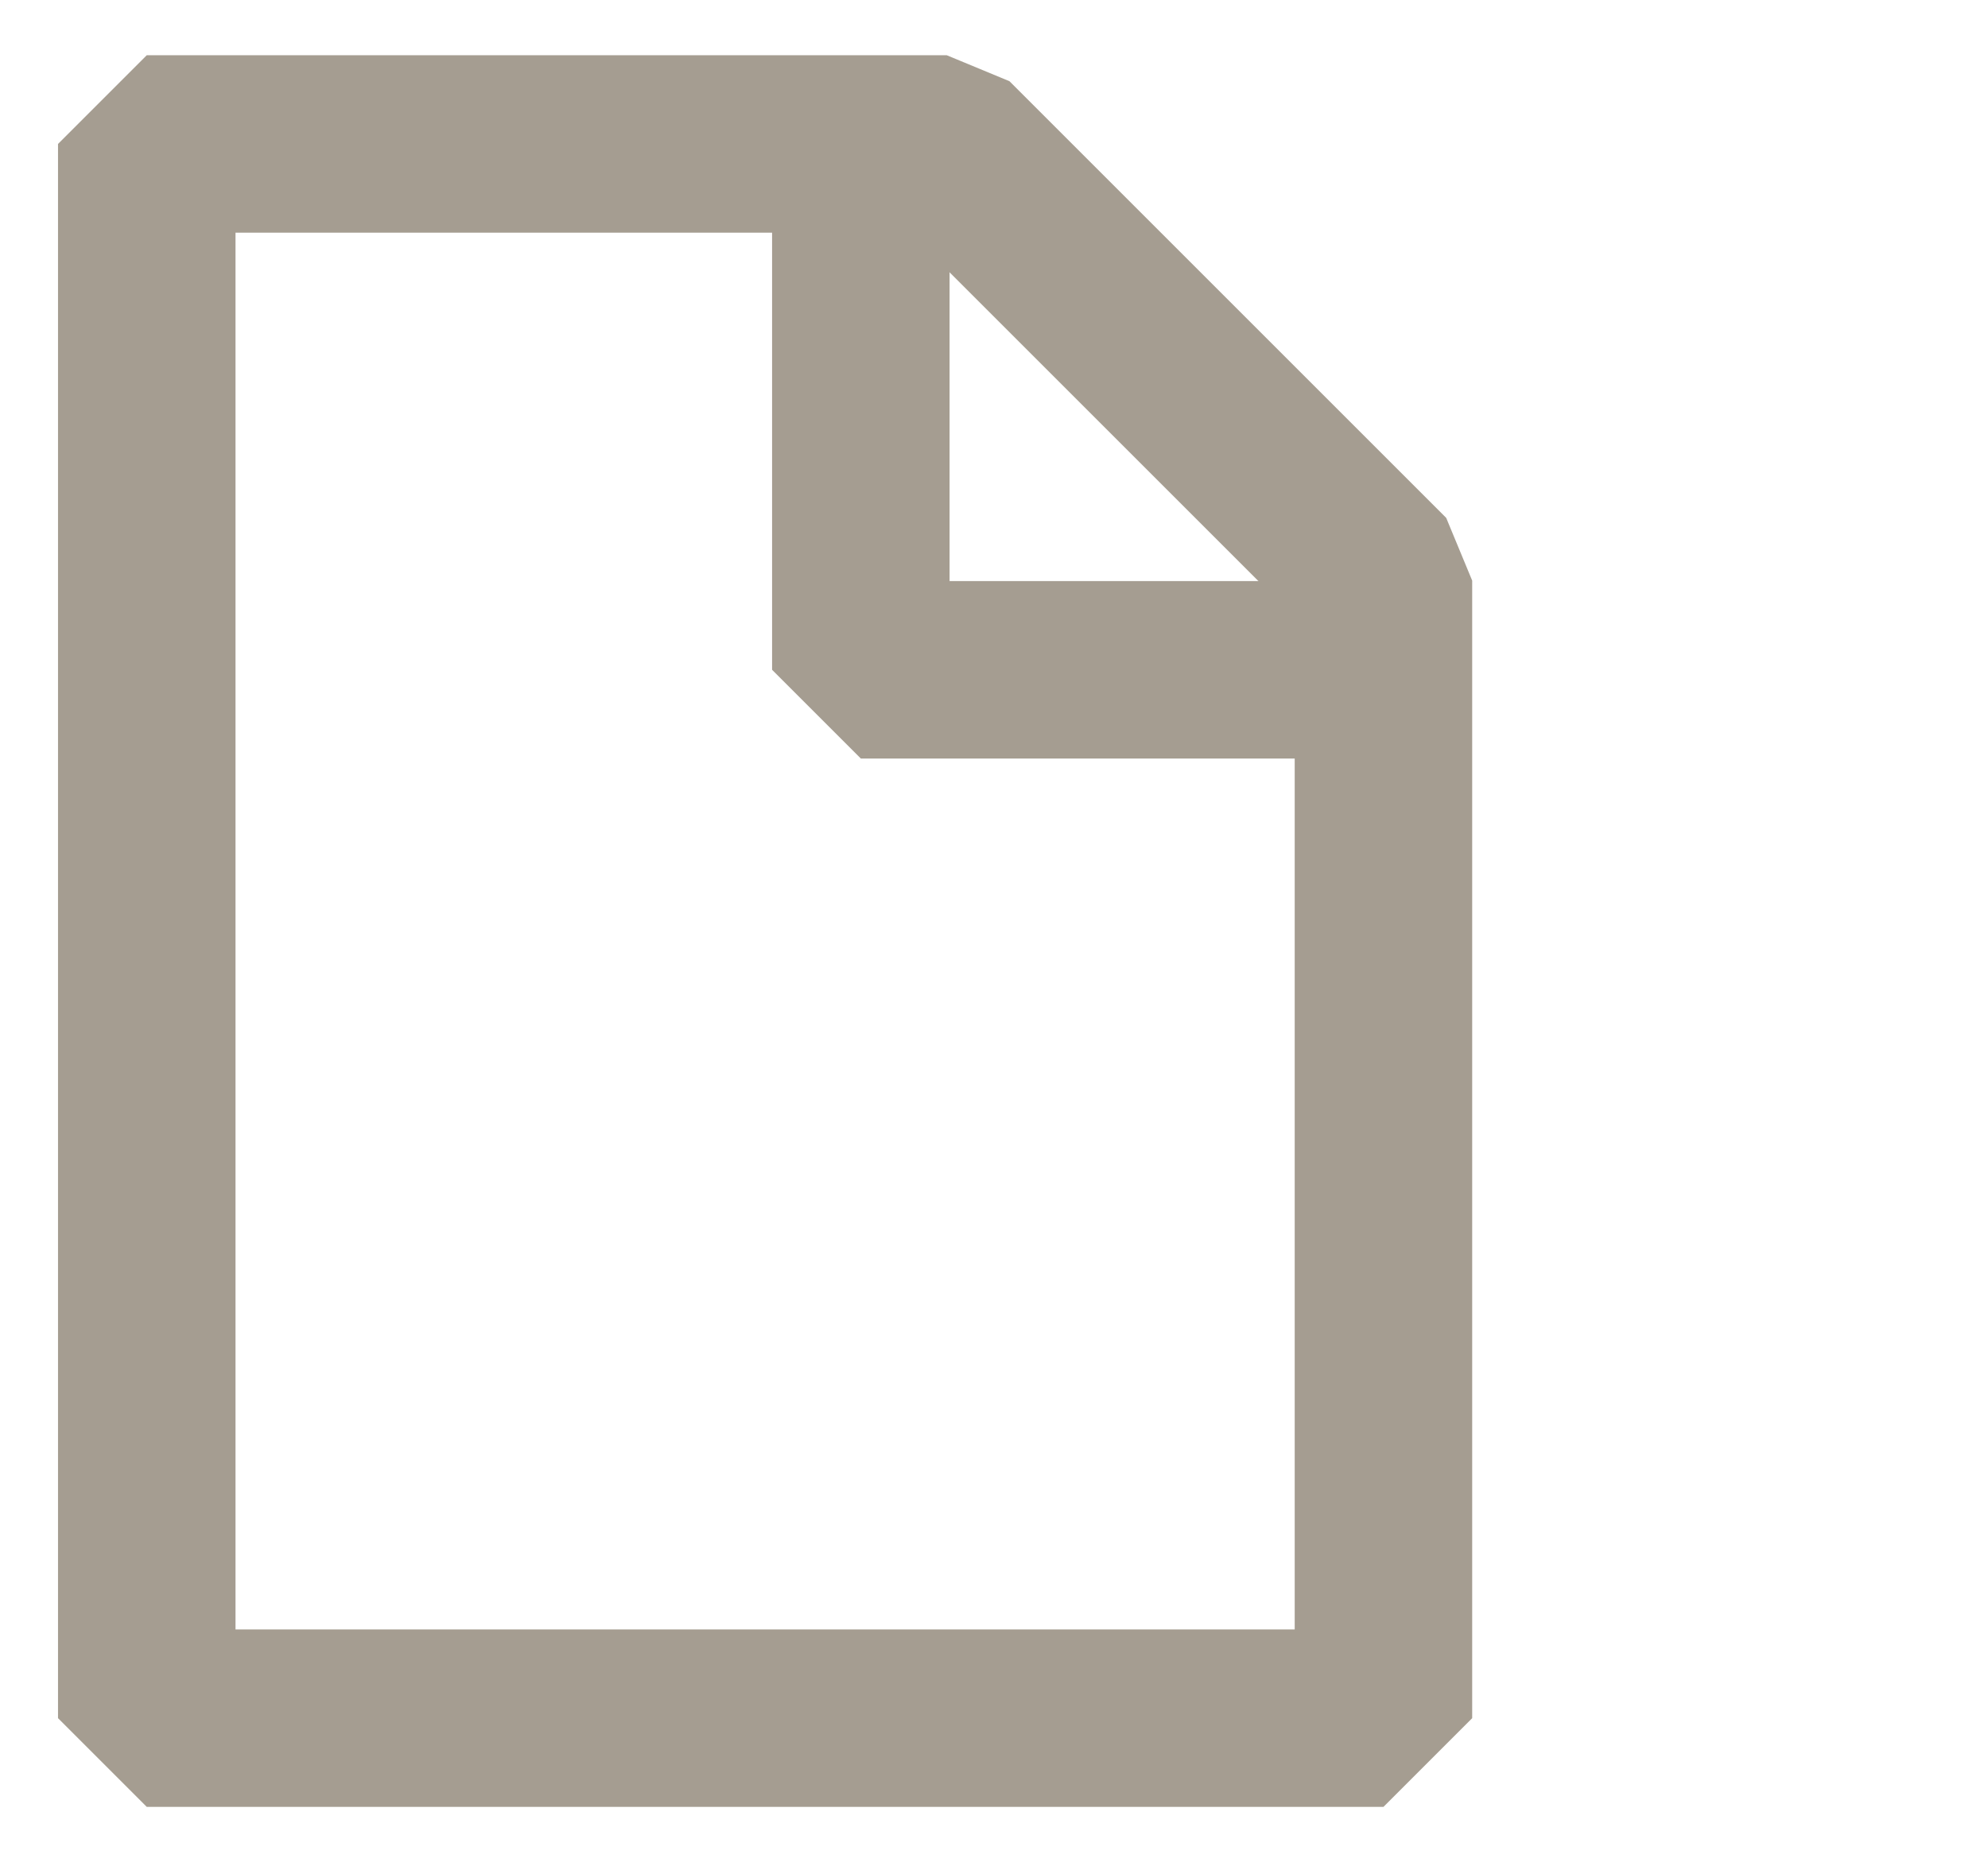 <svg id="Layer_1" data-name="Layer 1" xmlns="http://www.w3.org/2000/svg" viewBox="0 0 106.74 100"><defs><style>.cls-1{fill:none;stroke:#a59d91;stroke-linejoin:bevel;stroke-width:9.53px;}</style></defs><polygon class="cls-1" points="74.28 31.18 74.28 92.27 7.88 92.27 7.88 7.73 50.83 7.73 74.28 31.18"/><polyline class="cls-1" points="70.18 35.97 46.22 35.97 46.22 12.01"/></svg>